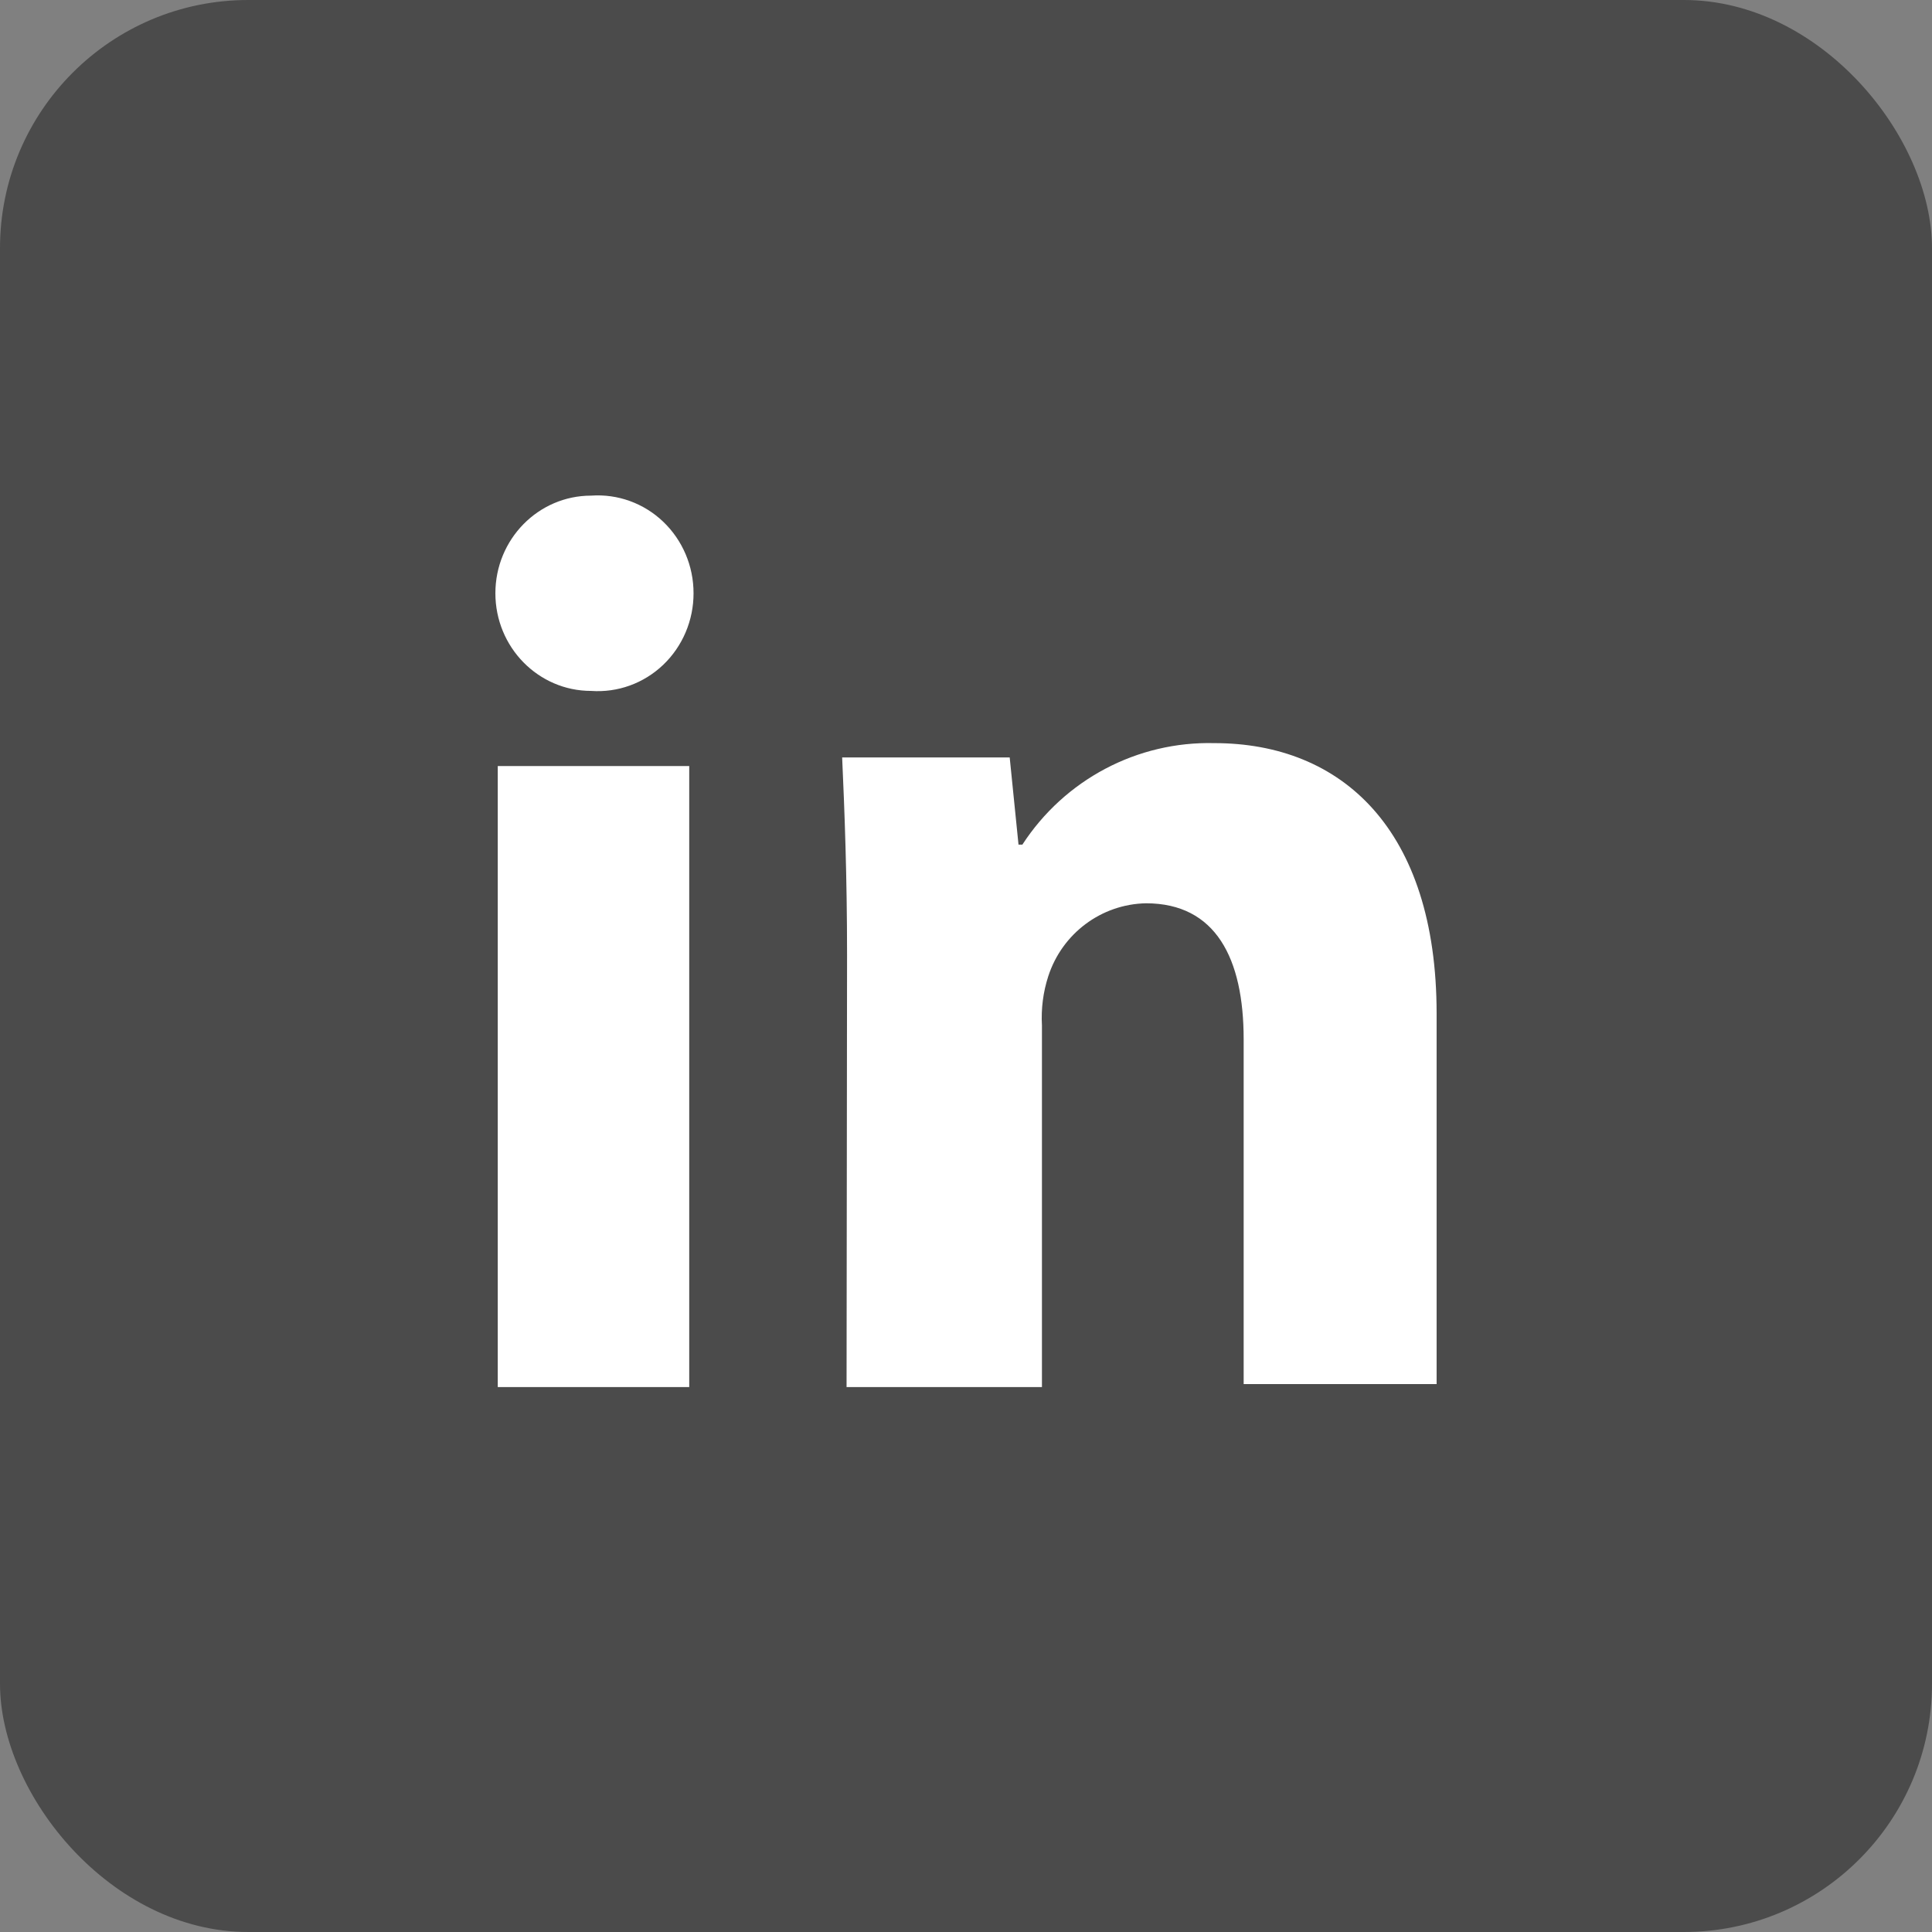 <?xml version="1.0" encoding="UTF-8"?>
<svg width="39px" height="39px" viewBox="0 0 39 39" version="1.1" xmlns="http://www.w3.org/2000/svg" xmlns:xlink="http://www.w3.org/1999/xlink">
    <rect x="0" y="0" width="39" height="39" fill="#808080" stroke="none"/>
    <!-- Generator: Sketch 56.2 (81672) - https://sketch.com -->
    <title>linkedin_linkedin copy</title>
    <desc>Created with Sketch.</desc>
    <g id="Page-1" stroke="none" stroke-width="1" fill="none" fill-rule="evenodd">
        <g id="HomePageDesktopv1" transform="translate(-1094, -1610)" fill-rule="nonzero">
            <g id="linkedin_linkedin-copy" transform="translate(1094, 1610)">
                <rect id="Rectangle" fill="#4B4B4B" x="0" y="0" width="39" height="39" rx="5.01"></rect>
                <path d="M14,11.976 C14.001,12.523 13.779,13.047 13.387,13.421 C12.995,13.795 12.468,13.985 11.932,13.947 C10.865,13.947 10,13.064 10,11.976 C10,10.887 10.865,10.005 11.932,10.005 C12.468,9.967 12.995,10.157 13.387,10.531 C13.779,10.905 14.001,11.428 14,11.976 Z M10.048,28 L10.048,15.464 L13.913,15.464 L13.913,28 L10.048,28 Z" id="Shape" fill="#FFFFFF"></path>
                <path d="M17.099,19.268 C17.099,17.697 17.049,16.374 17,15.29 L20.382,15.29 L20.56,17.05 L20.638,17.05 C21.491,15.737 22.957,14.962 24.514,15.001 C27.077,15.001 29,16.732 29,20.461 L29,27.94 L25.105,27.94 L25.105,20.979 C25.105,19.348 24.543,18.234 23.133,18.234 C22.232,18.252 21.442,18.842 21.161,19.706 C21.057,20.026 21.014,20.363 21.033,20.7 L21.033,28 L17.089,28 L17.099,19.268 Z" id="Path" fill="#FFFFFF"></path>
            </g>
        </g>
    </g>
</svg>